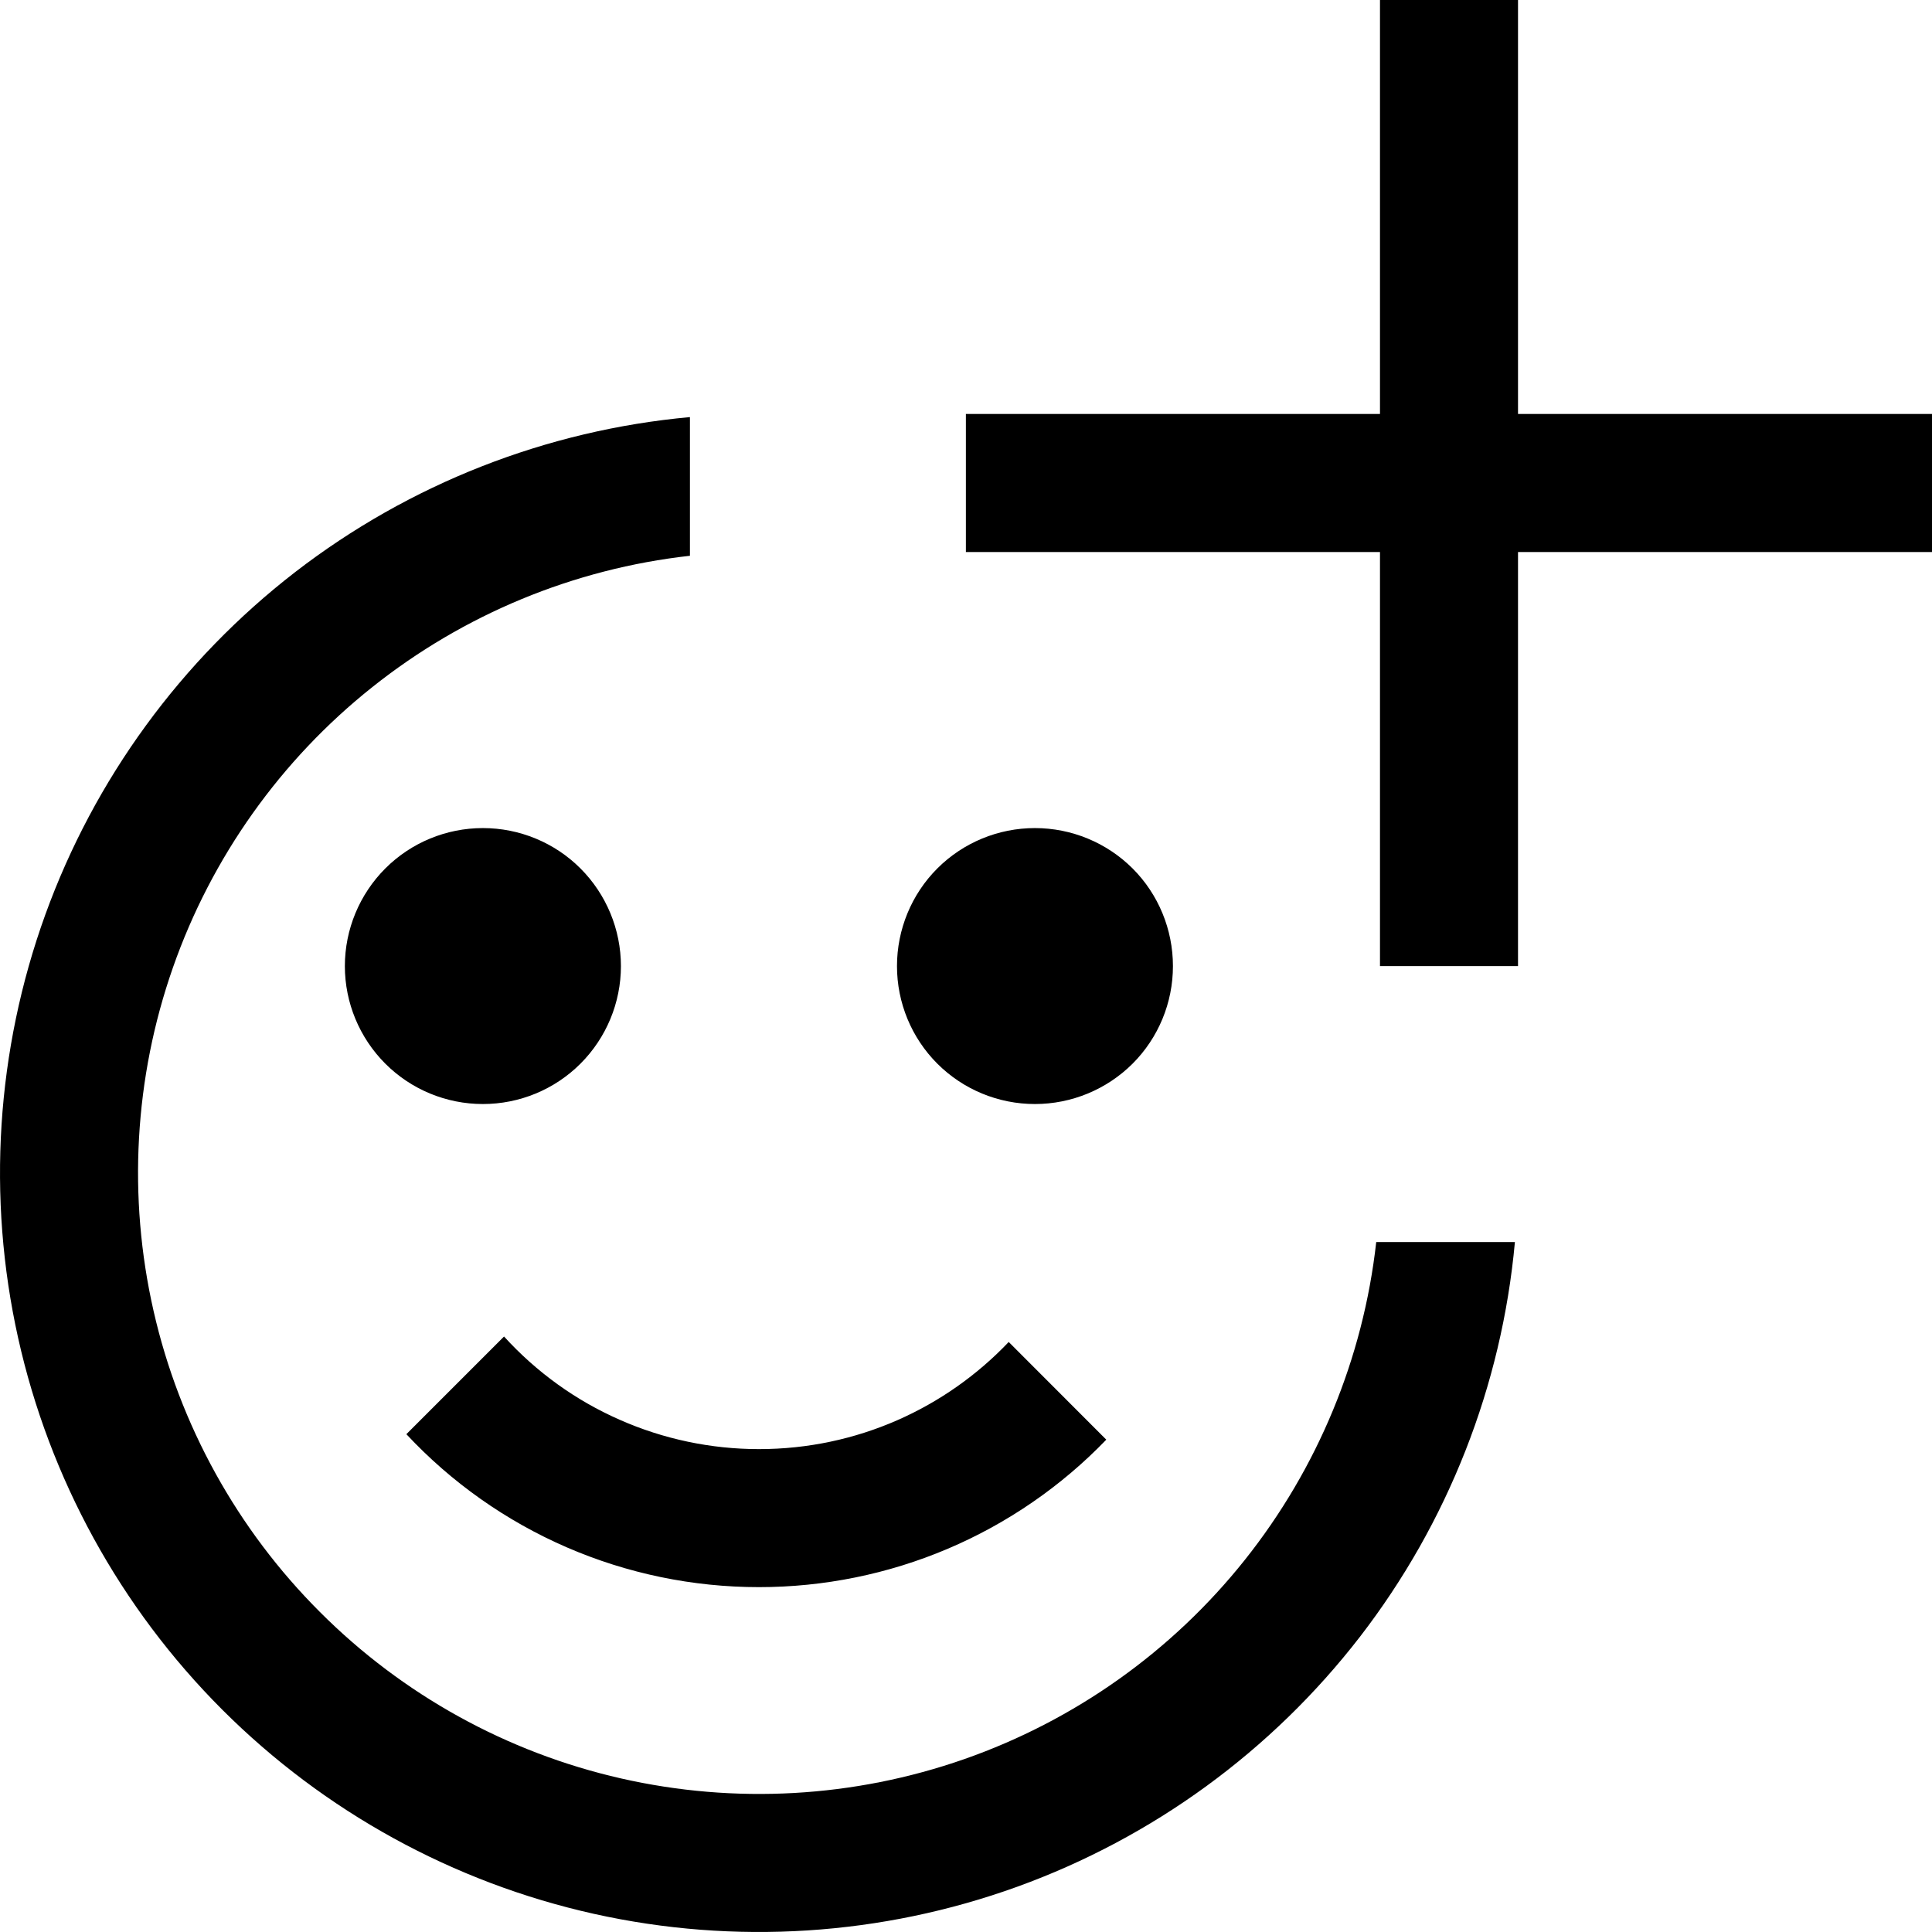 <svg width="18" height="18" viewBox="0 0 18 18" fill="none" xmlns="http://www.w3.org/2000/svg">
<path fill-rule="evenodd" clip-rule="evenodd" d="M14.143 0H12.857V3.857H8.999V5.143H12.857V9.001H14.143V5.143H18V3.857H14.143V0ZM6.428 3.886C5.09 4.008 3.814 4.509 2.75 5.33C1.687 6.152 0.879 7.259 0.422 8.522C-0.035 9.786 -0.123 11.154 0.169 12.466C0.461 13.777 1.121 14.979 2.071 15.929C3.022 16.879 4.223 17.539 5.534 17.831C6.846 18.123 8.214 18.035 9.478 17.578C10.741 17.121 11.848 16.313 12.67 15.25C13.491 14.186 13.992 12.91 14.114 11.572H12.822C12.701 12.655 12.276 13.681 11.598 14.533C10.919 15.386 10.013 16.029 8.985 16.389C7.957 16.749 6.848 16.811 5.785 16.569C4.723 16.327 3.751 15.79 2.981 15.019C2.21 14.249 1.673 13.277 1.431 12.215C1.189 11.152 1.251 10.043 1.611 9.015C1.971 7.987 2.615 7.081 3.467 6.403C4.319 5.724 5.345 5.299 6.428 5.178V3.886ZM4.499 10.286C4.84 10.286 5.167 10.151 5.408 9.91C5.649 9.669 5.785 9.342 5.785 9.001C5.785 8.66 5.649 8.332 5.408 8.091C5.167 7.85 4.84 7.715 4.499 7.715C4.158 7.715 3.831 7.85 3.59 8.091C3.349 8.332 3.213 8.66 3.213 9.001C3.213 9.342 3.349 9.669 3.59 9.91C3.831 10.151 4.158 10.286 4.499 10.286ZM7.071 13.501C7.986 13.501 8.813 13.118 9.398 12.503L10.307 13.413C9.888 13.848 9.385 14.194 8.829 14.43C8.273 14.666 7.675 14.787 7.071 14.787C6.455 14.787 5.845 14.661 5.28 14.416C4.715 14.171 4.206 13.812 3.786 13.362L4.696 12.452C4.997 12.783 5.363 13.047 5.772 13.227C6.181 13.408 6.624 13.501 7.071 13.501ZM9.642 10.286C9.983 10.286 10.31 10.151 10.552 9.91C10.793 9.669 10.928 9.342 10.928 9.001C10.928 8.66 10.793 8.332 10.552 8.091C10.31 7.85 9.983 7.715 9.642 7.715C9.301 7.715 8.974 7.85 8.733 8.091C8.492 8.332 8.357 8.66 8.357 9.001C8.357 9.342 8.492 9.669 8.733 9.91C8.974 10.151 9.301 10.286 9.642 10.286Z" fill="black"/>
</svg>

